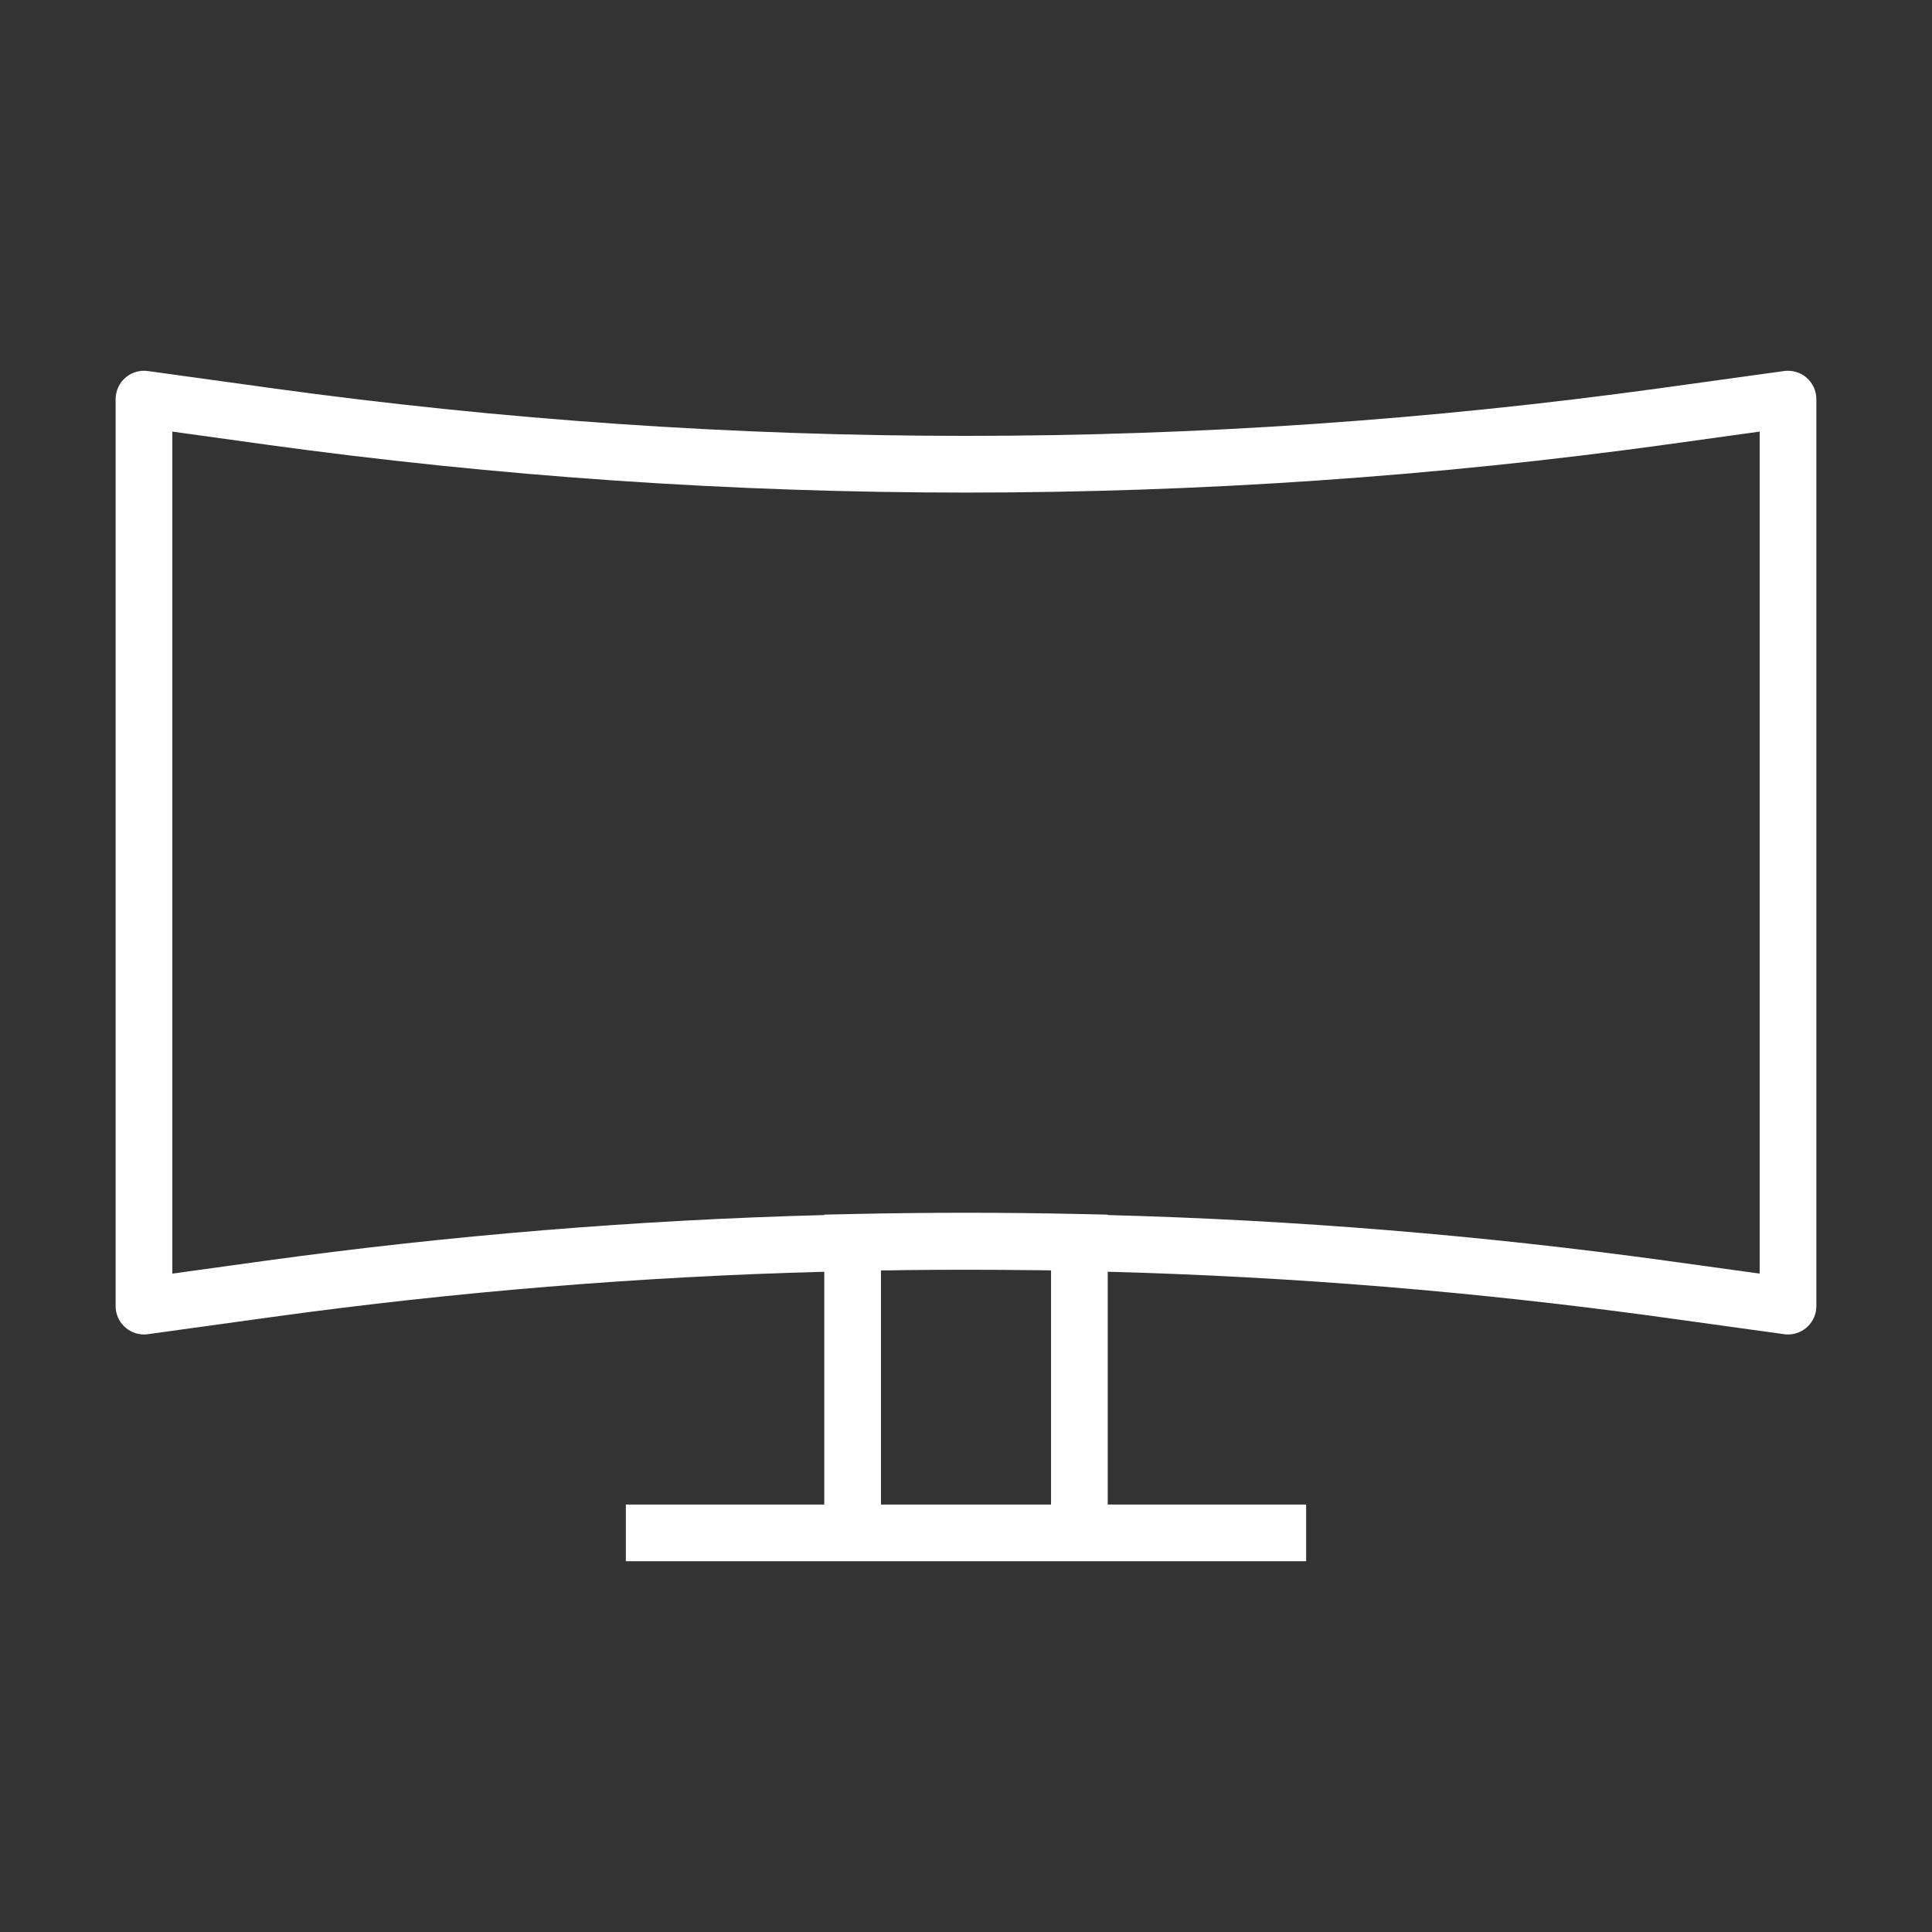 <?xml version="1.0" encoding="UTF-8"?>
<!-- Generator: Adobe Illustrator 16.0.0, SVG Export Plug-In . SVG Version: 6.00 Build 0)  -->
<!DOCTYPE svg PUBLIC "-//W3C//DTD SVG 1.1//EN" "http://www.w3.org/Graphics/SVG/1.1/DTD/svg11.dtd">
<svg version="1.1" id="Capa_1" xmlns="http://www.w3.org/2000/svg" xmlns:xlink="http://www.w3.org/1999/xlink" x="0px" y="0px" width="142px" height="142px" viewBox="229 129 142 142" enable-background="new 229 129 142 142" xml:space="preserve">
<rect x="229" y="129" width="142" height="142" fill="#333333" stroke="none"/>
<g>
	<g>
		<path fill="#FFFFFF" d="M361.785,156.762c-0.454-0.395-1.058-0.574-1.654-0.492l-9.187,1.271c-33.804,4.66-68.085,4.66-101.888,0    l-9.188-1.271c-1.14-0.157-2.191,0.639-2.349,1.778c-0.013,0.094-0.02,0.189-0.02,0.284v66.667    c0.001,1.15,0.934,2.083,2.084,2.082c0.095,0,0.19-0.006,0.284-0.02l9.19-1.271c13.437-1.851,26.966-2.959,40.525-3.318v17.11H275    v4.166h50v-4.166h-14.583v-17.11c13.56,0.36,27.089,1.468,40.526,3.318l9.188,1.271c0.095,0.015,0.19,0.021,0.286,0.021    c1.15,0,2.083-0.934,2.083-2.084v-66.667C362.5,157.73,362.239,157.158,361.785,156.762z M306.25,239.583h-12.5v-17.211    c0.548,0,1.098,0,1.646-0.019c3.066-0.037,6.141-0.037,9.208,0c0.55,0,1.098,0.01,1.646,0.019V239.583z M358.333,222.609    l-6.816-0.943c-13.628-1.876-27.349-2.999-41.1-3.362v-0.029l-2.038-0.046c-2.781-0.061-5.579-0.092-8.379-0.092    s-5.6,0.031-8.379,0.092l-2.037,0.046v0.029c-13.751,0.363-27.471,1.485-41.098,3.362l-6.819,0.943v-61.887l6.819,0.946    c34.181,4.715,68.848,4.715,103.029,0l6.818-0.946V222.609z"/>
	</g>
</g>
</svg>